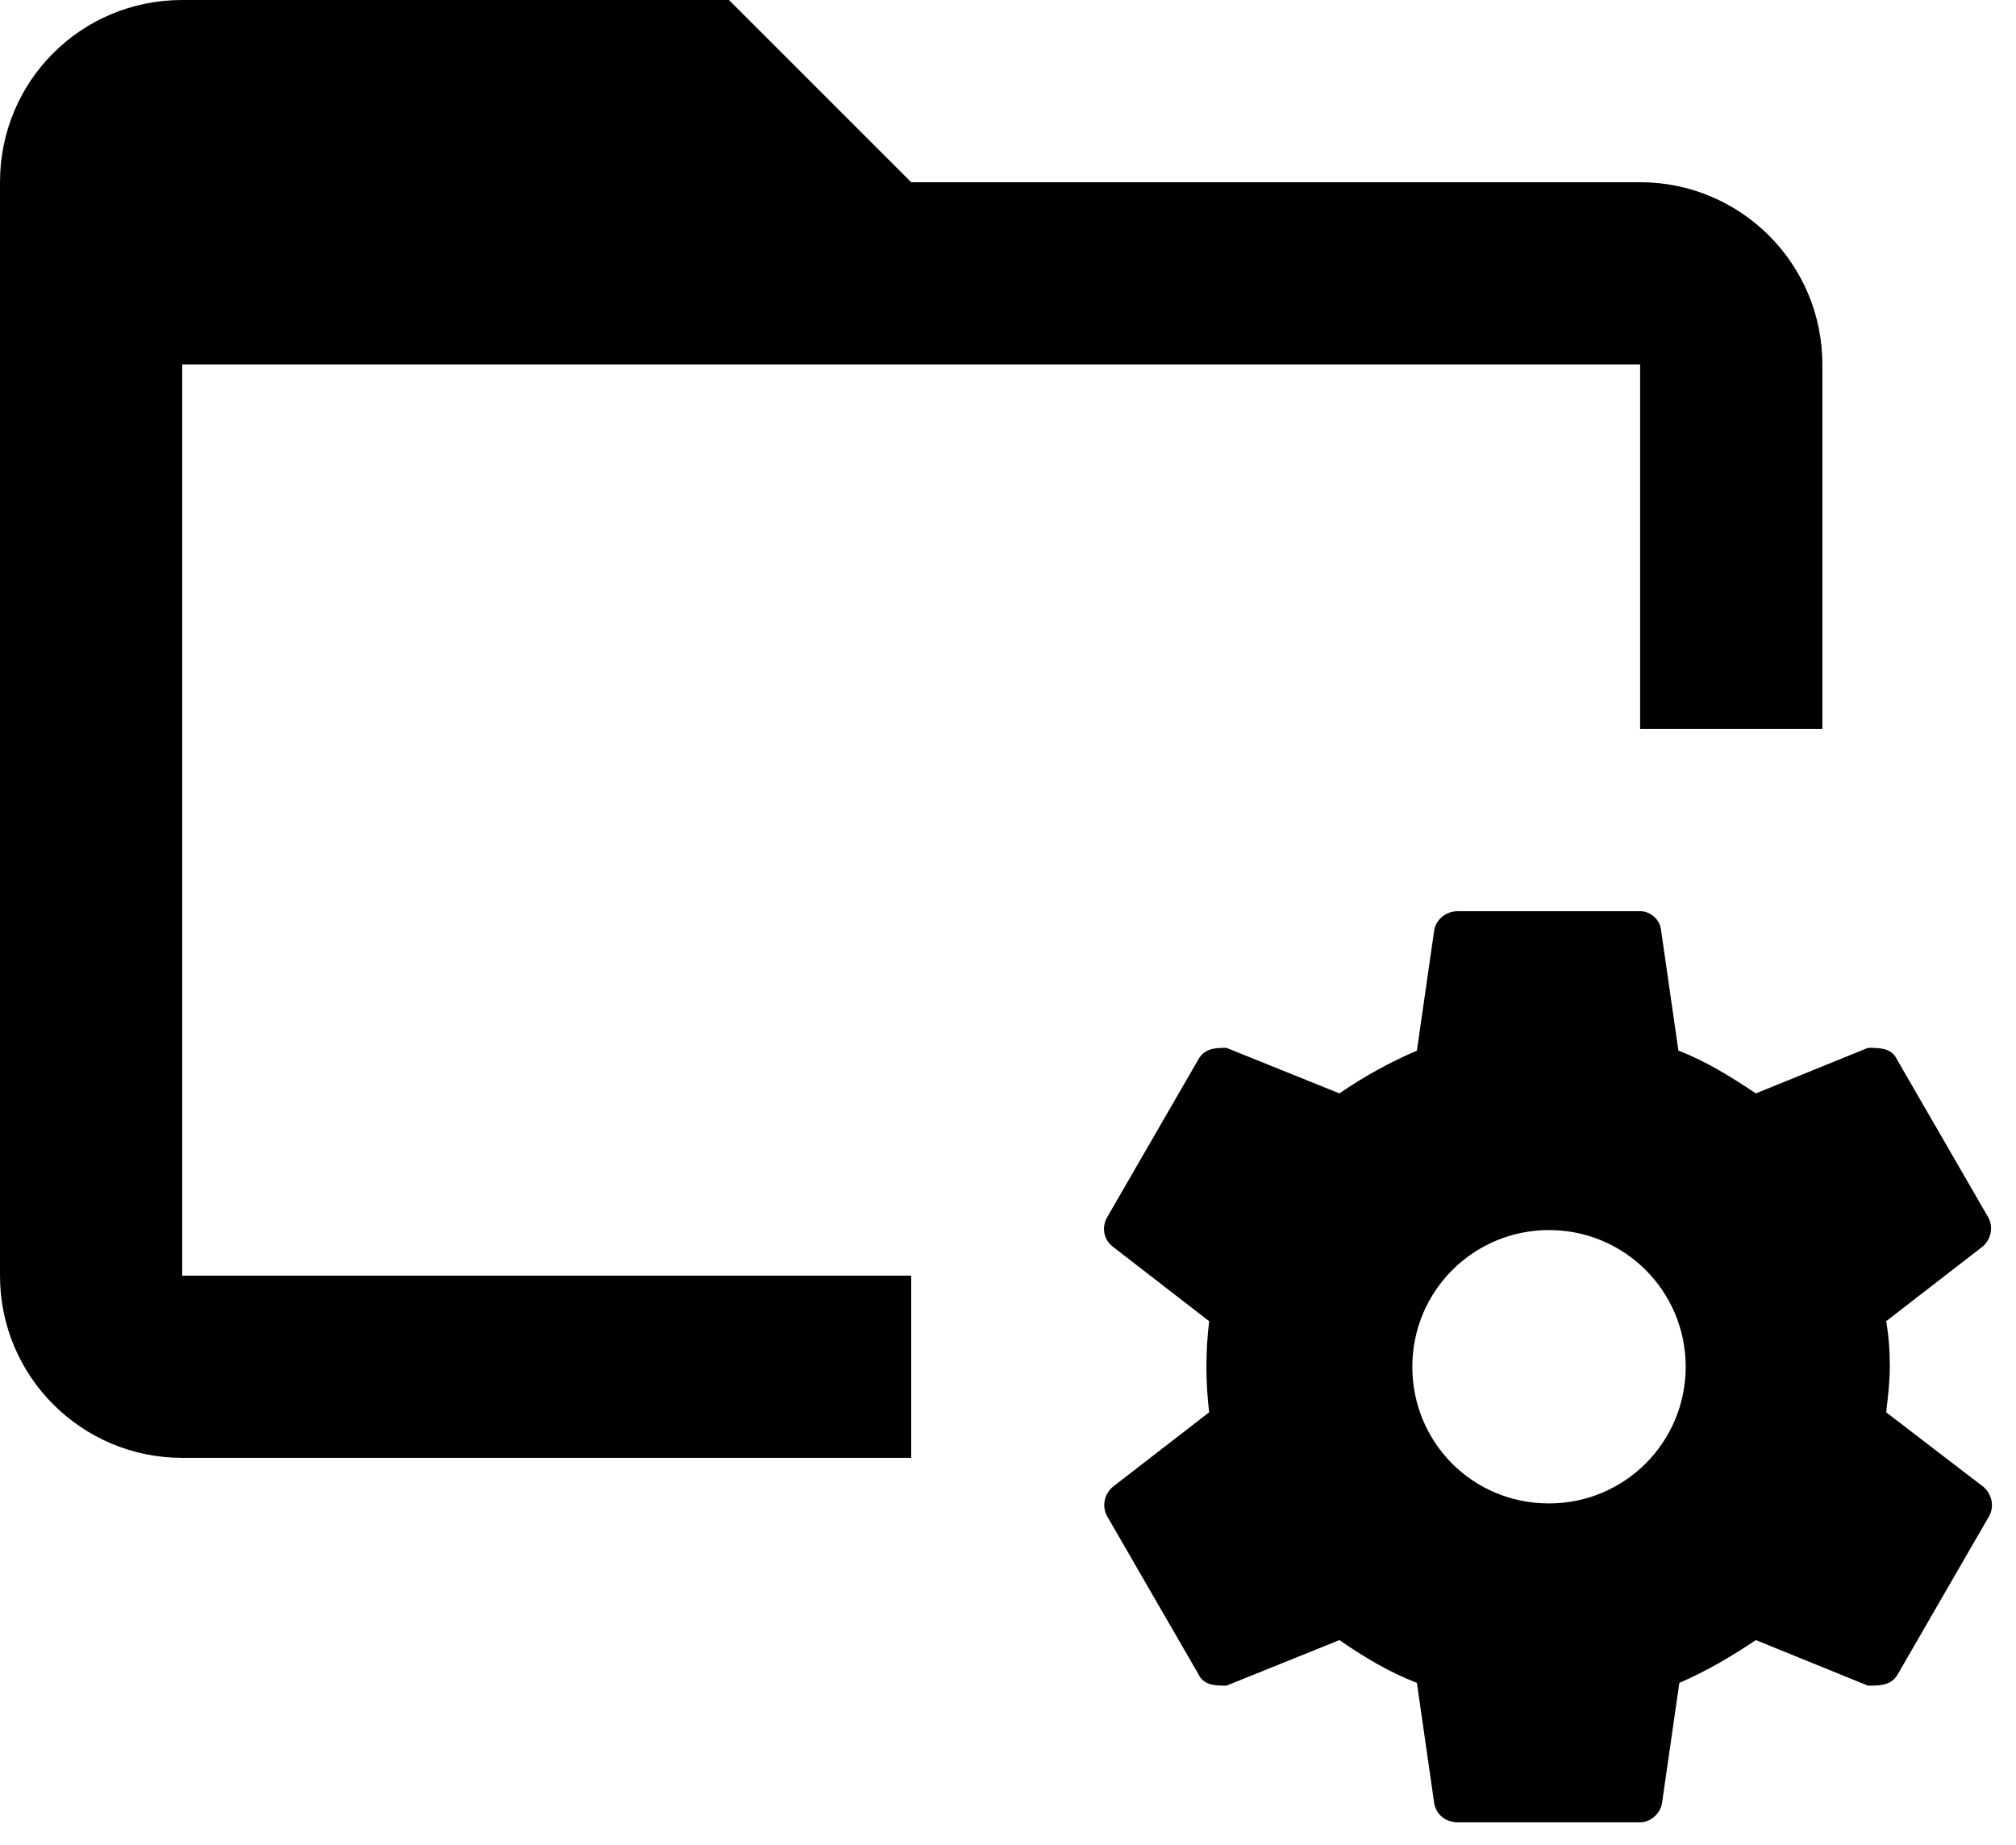 <svg width="59" height="54" viewBox="0 0 59 54" fill="none" xmlns="http://www.w3.org/2000/svg">
<path d="M5.333 0C2.373 0 0 2.373 0 5.333V37.333C0 40.293 2.4 42.667 5.333 42.667H26.667V37.333H5.333V10.667H48V21.333H53.333V10.667C53.333 7.707 50.933 5.333 48 5.333H26.667L21.333 0H5.333ZM42.667 26.667C42.32 26.667 42.027 26.907 41.973 27.227L41.467 30.747C40.667 31.093 39.893 31.52 39.2 32L35.893 30.667C35.6 30.667 35.253 30.667 35.067 31.013L32.4 35.627C32.24 35.92 32.293 36.267 32.56 36.48L35.387 38.667C35.333 39.12 35.307 39.547 35.307 40C35.307 40.453 35.333 40.88 35.387 41.333L32.56 43.52C32.32 43.733 32.24 44.08 32.4 44.373L35.067 48.987C35.227 49.333 35.573 49.333 35.893 49.333L39.2 48C39.893 48.48 40.64 48.933 41.467 49.253L41.973 52.773C42.027 53.093 42.293 53.333 42.667 53.333H48C48.293 53.333 48.587 53.093 48.64 52.773L49.147 49.253C49.947 48.907 50.667 48.48 51.387 48L54.667 49.333C55.013 49.333 55.36 49.333 55.547 48.987L58.213 44.373C58.373 44.08 58.293 43.733 58.053 43.52L55.2 41.333C55.253 40.88 55.307 40.453 55.307 40C55.307 39.547 55.28 39.12 55.2 38.667L58.027 36.48C58.267 36.267 58.347 35.92 58.187 35.627L55.52 31.013C55.36 30.667 55.013 30.667 54.667 30.667L51.387 32C50.667 31.52 49.947 31.067 49.12 30.747L48.613 27.227C48.587 26.907 48.293 26.667 48 26.667H42.667ZM45.333 36C47.547 36 49.333 37.787 49.333 40C49.333 42.213 47.547 44 45.333 44C43.093 44 41.333 42.213 41.333 40C41.333 37.787 43.12 36 45.333 36Z" fill="black"/>
</svg>
